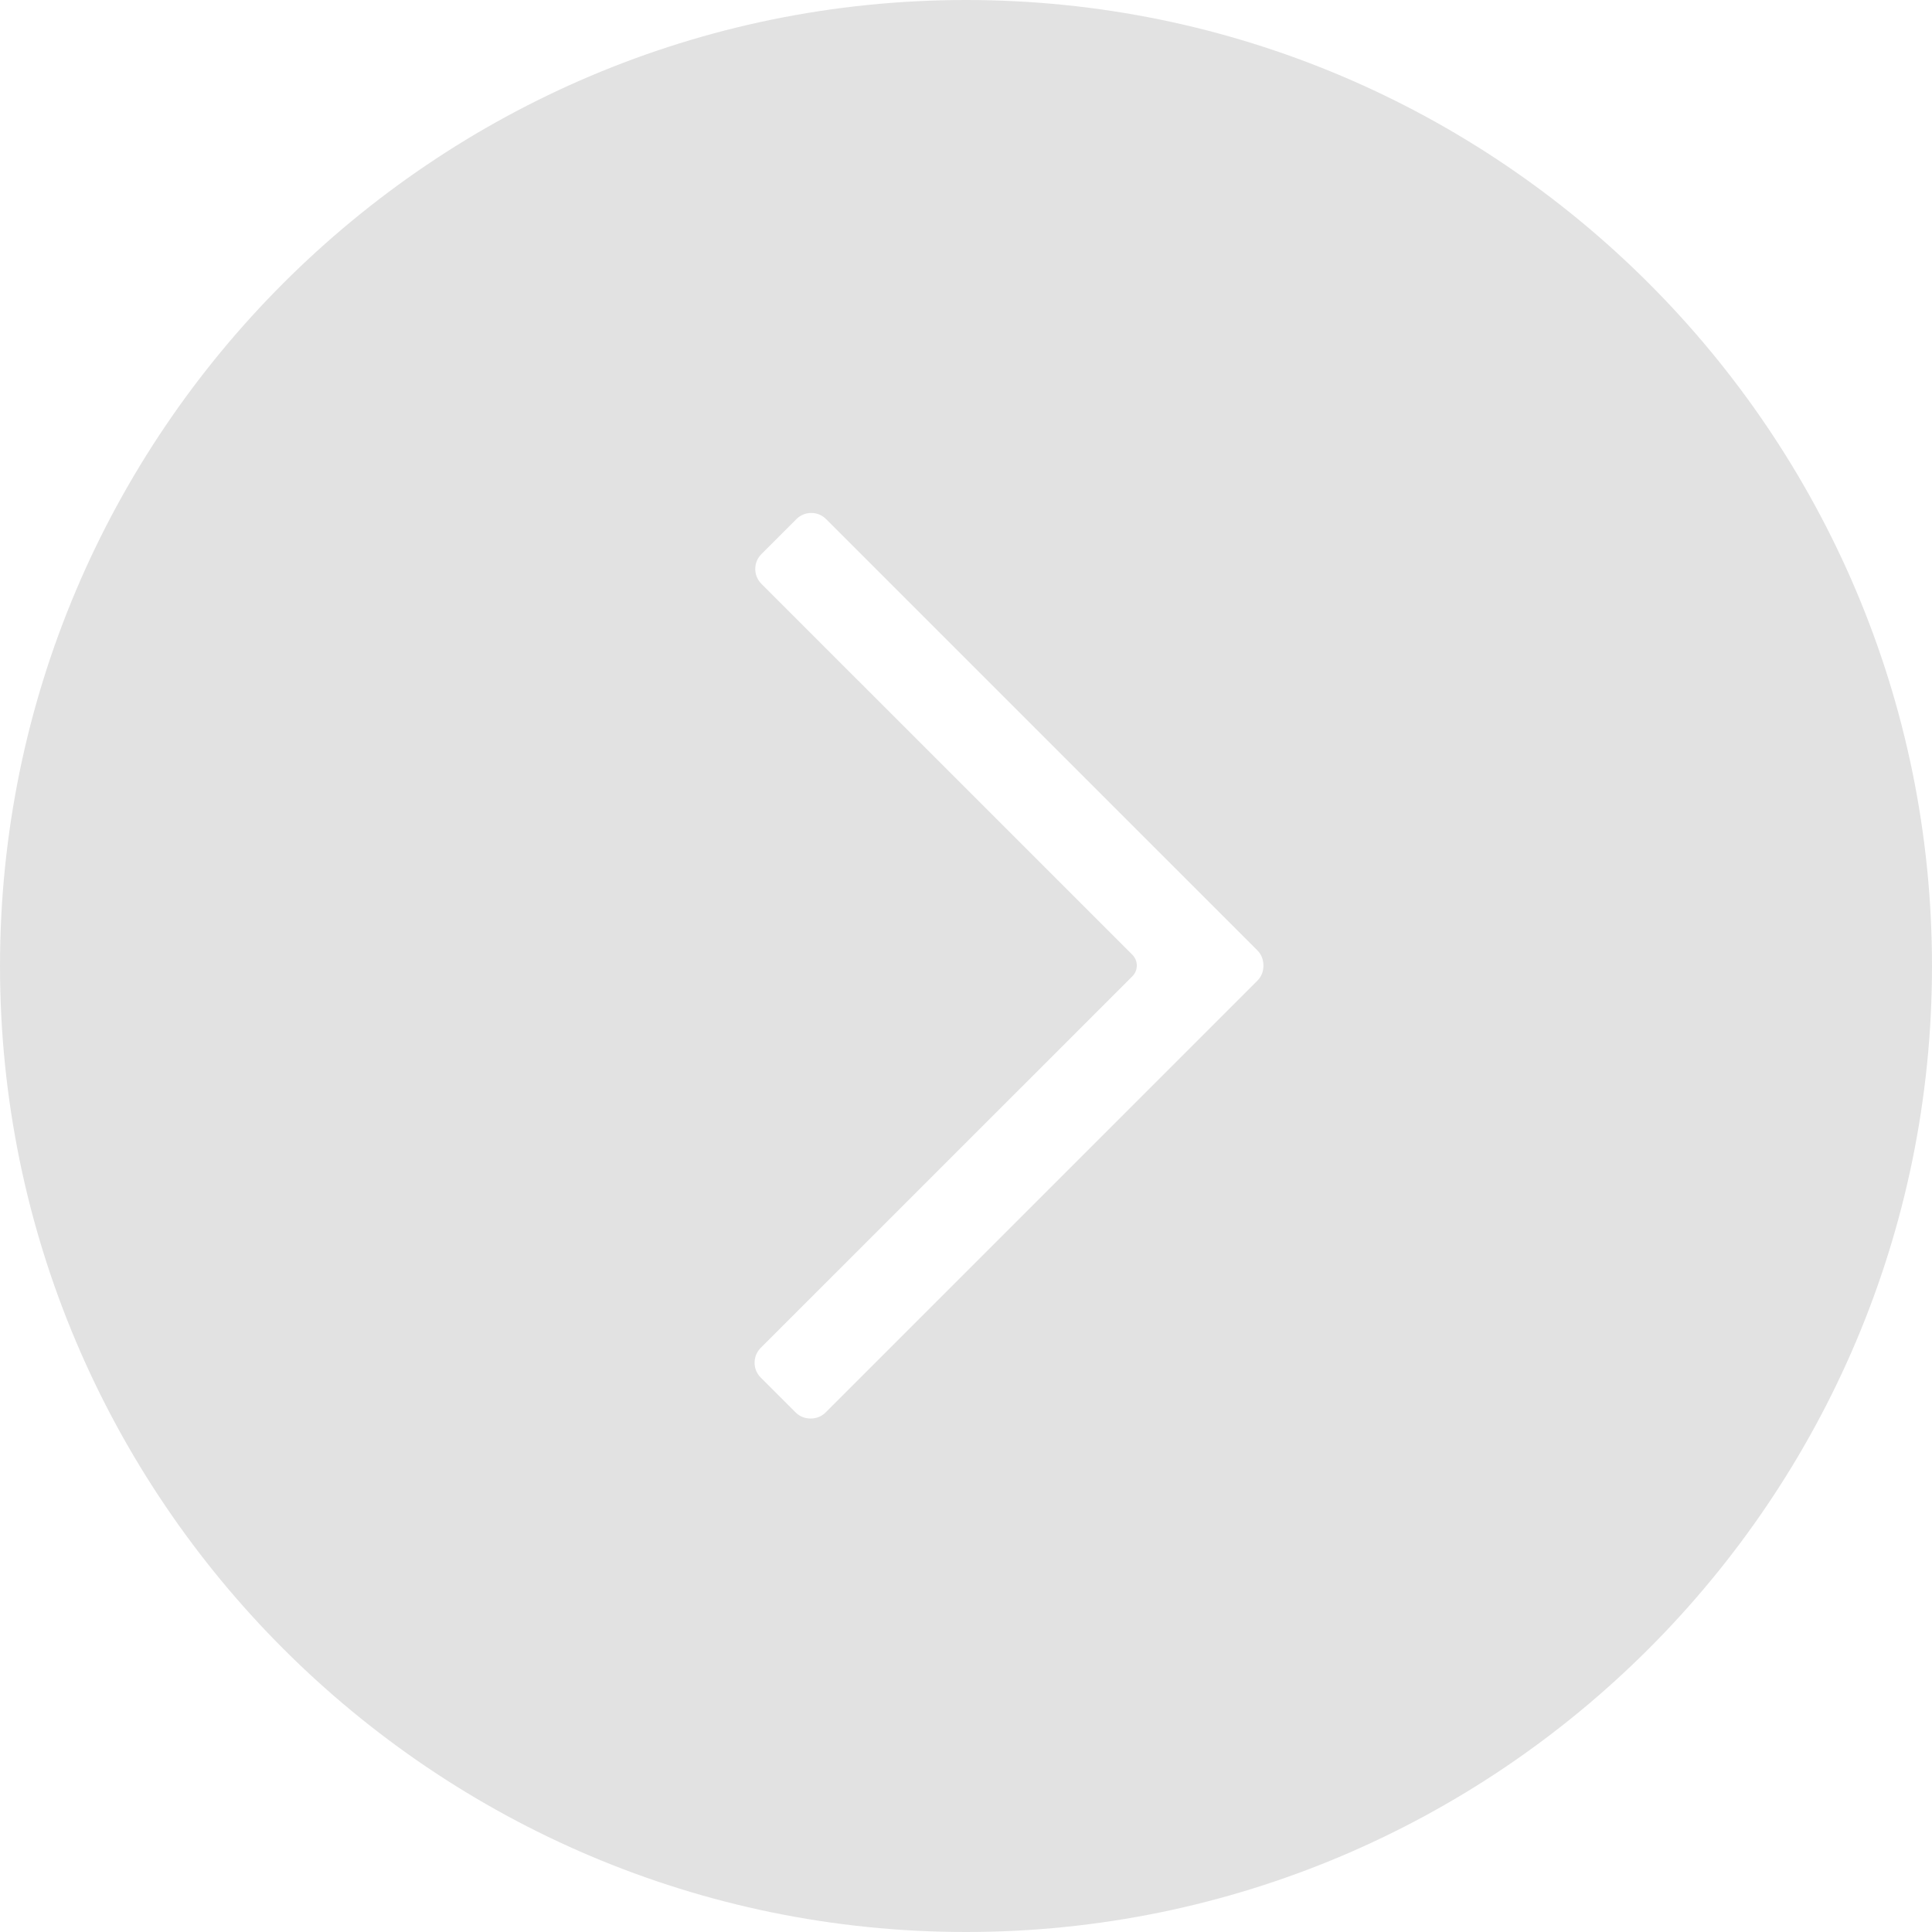 <?xml version="1.0"?>
<svg xmlns="http://www.w3.org/2000/svg" xmlns:xlink="http://www.w3.org/1999/xlink" version="1.1" id="Layer_1" x="0px" y="0px" viewBox="0 0 493.456 493.456" style="enable-background:new 0 0 493.456 493.456;" xml:space="preserve" width="512px" height="512px" class=""><g><g>
	<g>
		<path d="M246.73,0C110.682,0,0.002,110.68,0.002,246.736c0,136.036,110.68,246.72,246.728,246.72s246.724-110.684,246.724-246.72    C493.454,110.68,382.778,0,246.73,0z M321.138,250.492L210.822,360.804c-2.004,2.008-5.548,2.008-7.556,0l-8.98-8.968    c-2.076-2.084-2.072-5.48,0.004-7.564l94.952-94.94c0.712-0.72,1.116-1.7,1.116-2.732c0-1.016-0.408-2.004-1.116-2.72    l-94.78-94.776c-1-1-1.56-2.344-1.56-3.792c0-1.42,0.556-2.772,1.556-3.764l8.968-8.976c1.004-1,2.352-1.556,3.78-1.556    c1.436-0.008,2.772,0.556,3.776,1.556l110.156,110.152c1.02,1.016,1.572,2.372,1.552,3.936    C322.71,248.116,322.158,249.476,321.138,250.492z" data-original="#000000" class="active-path" data-old_color="#000000" fill="#E2E2E2"/>
	</g>
</g></g> </svg>
